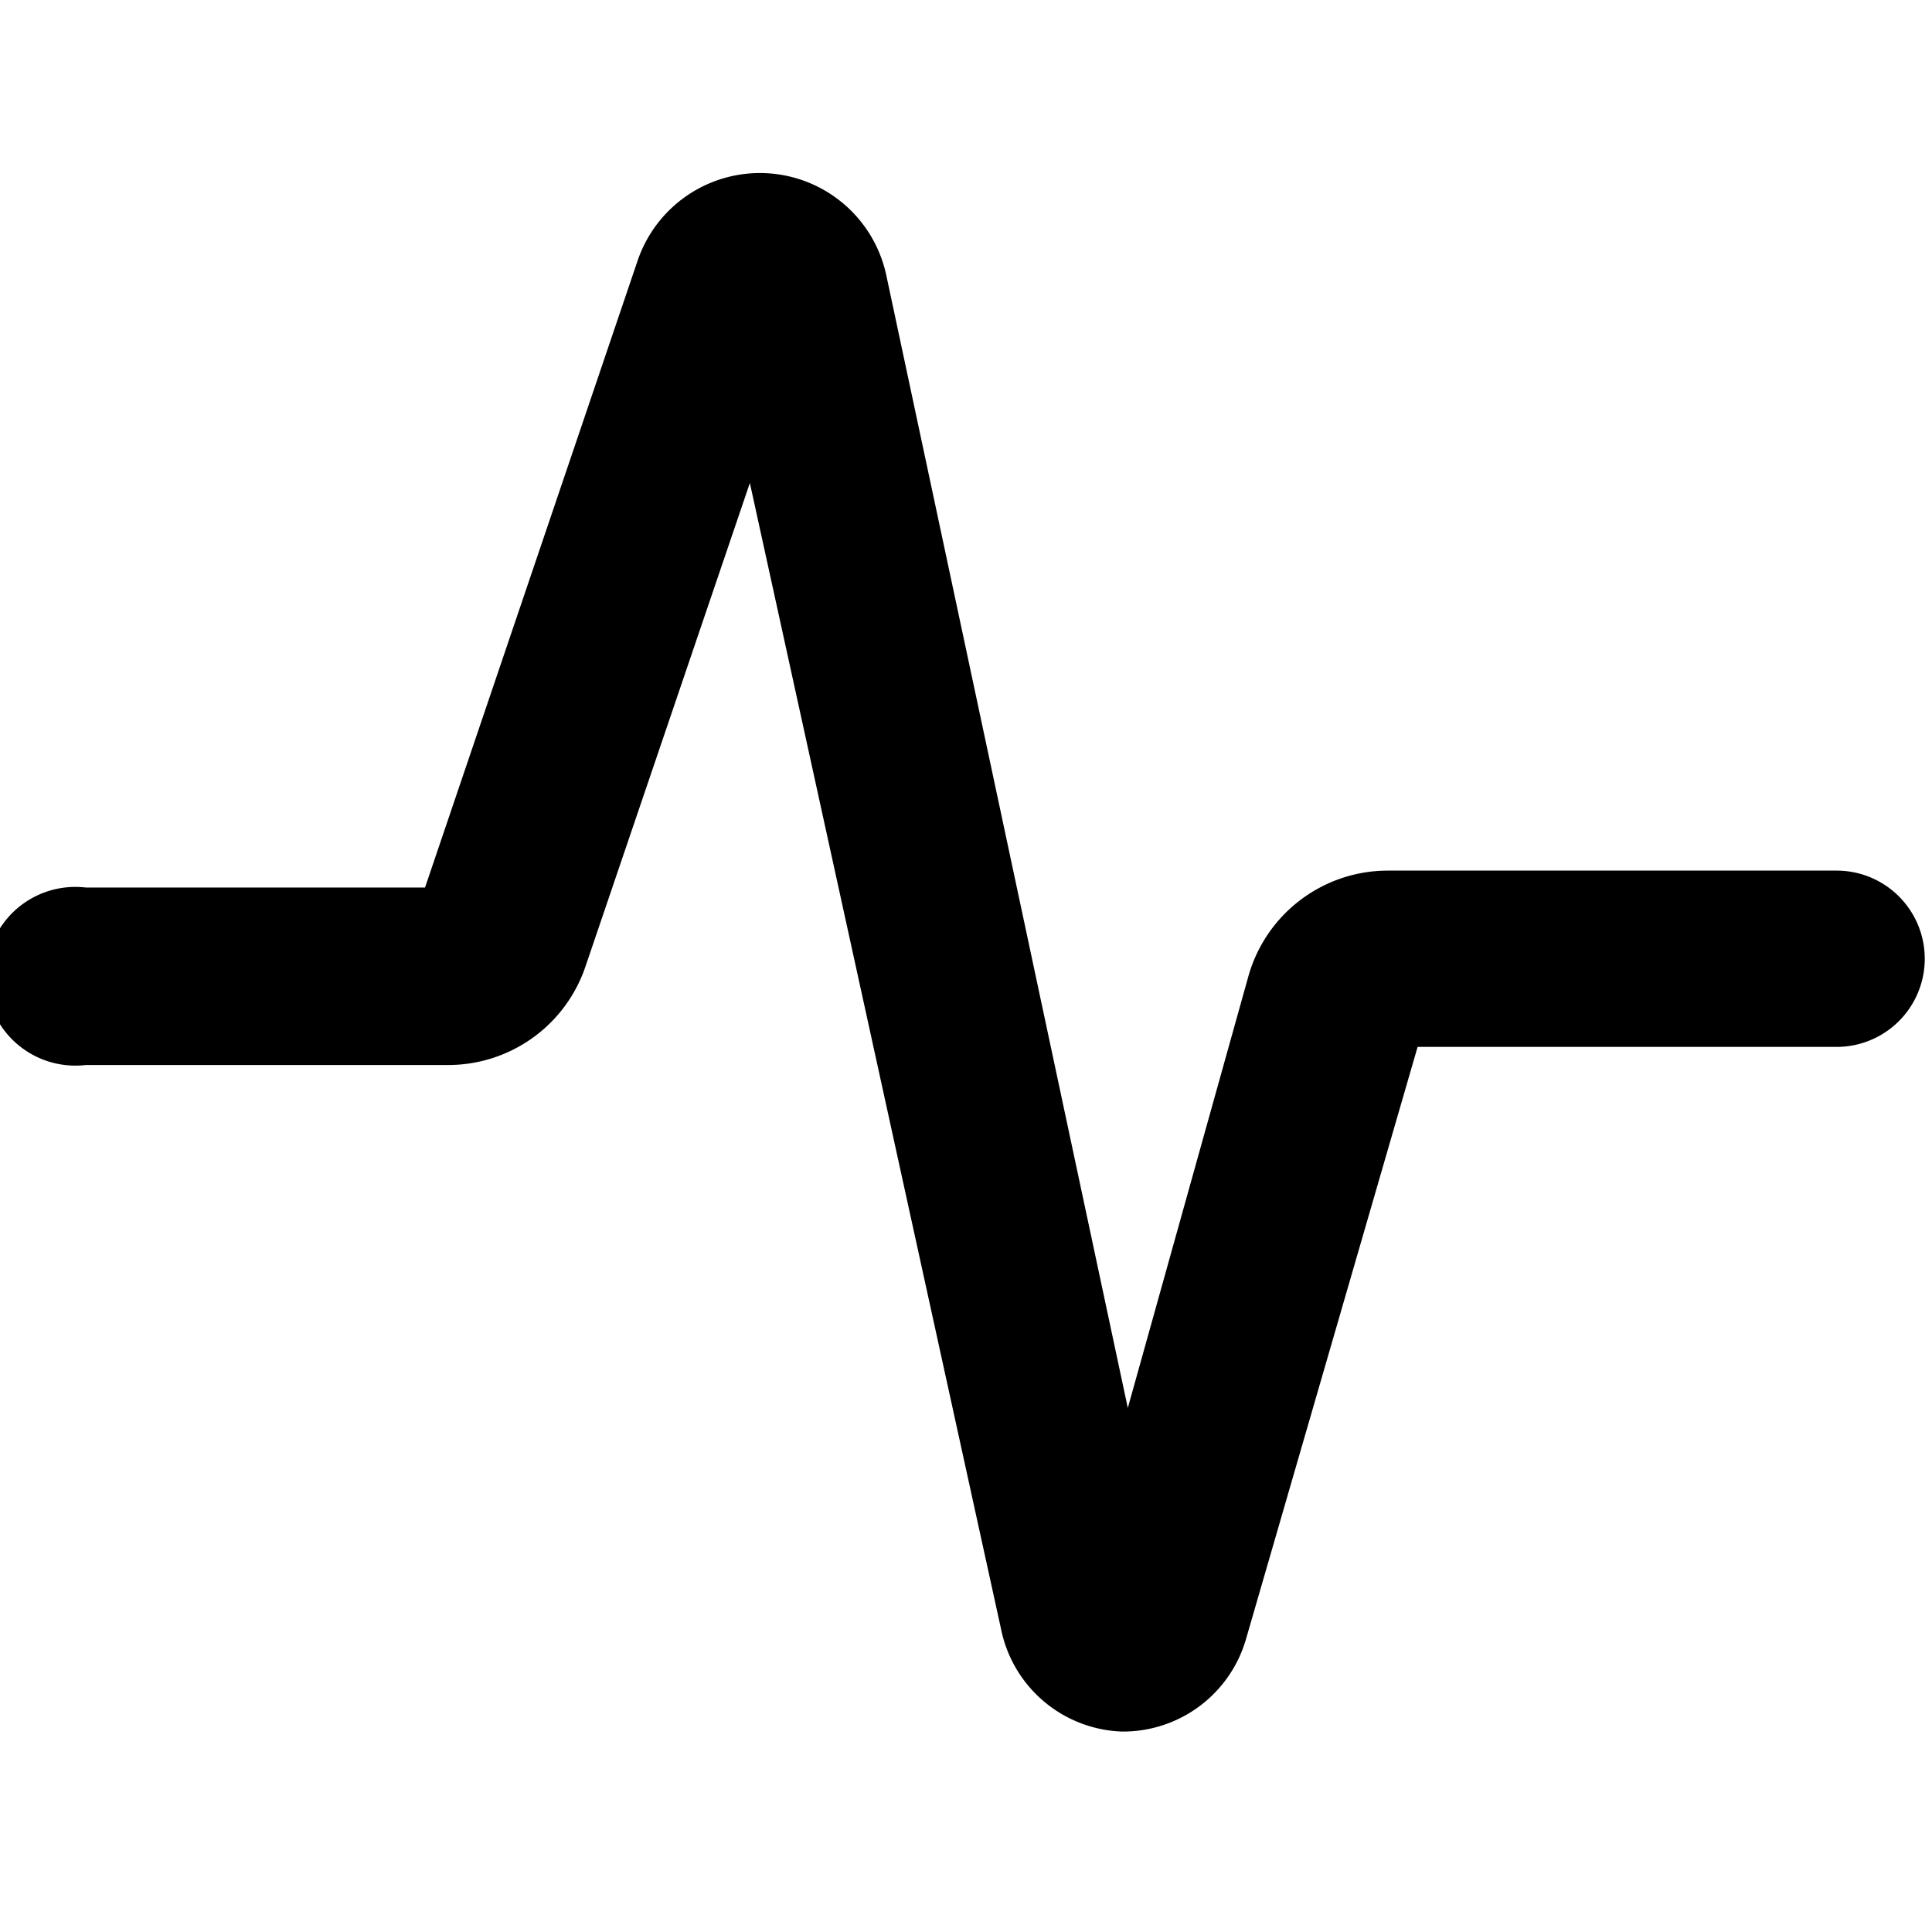 <svg id="Layer_1" data-name="Layer 1" xmlns="http://www.w3.org/2000/svg" viewBox="0 0 16 16"><title>pulse</title><path d="M9.29,14.34h0a1.06,1.06,0,0,1-1-.85L6.21,4,4.85,8a1.2,1.2,0,0,1-1.14.82h-3a.74.74,0,1,1,0-1.47H3.52L5.28,2.16a1.07,1.07,0,0,1,2.06.12l2,9.38,1-3.58a1.2,1.2,0,0,1,1.15-.87h3.72a.73.73,0,1,1,0,1.46H11.74l-1.42,4.9A1.06,1.06,0,0,1,9.29,14.34Z"/></svg>